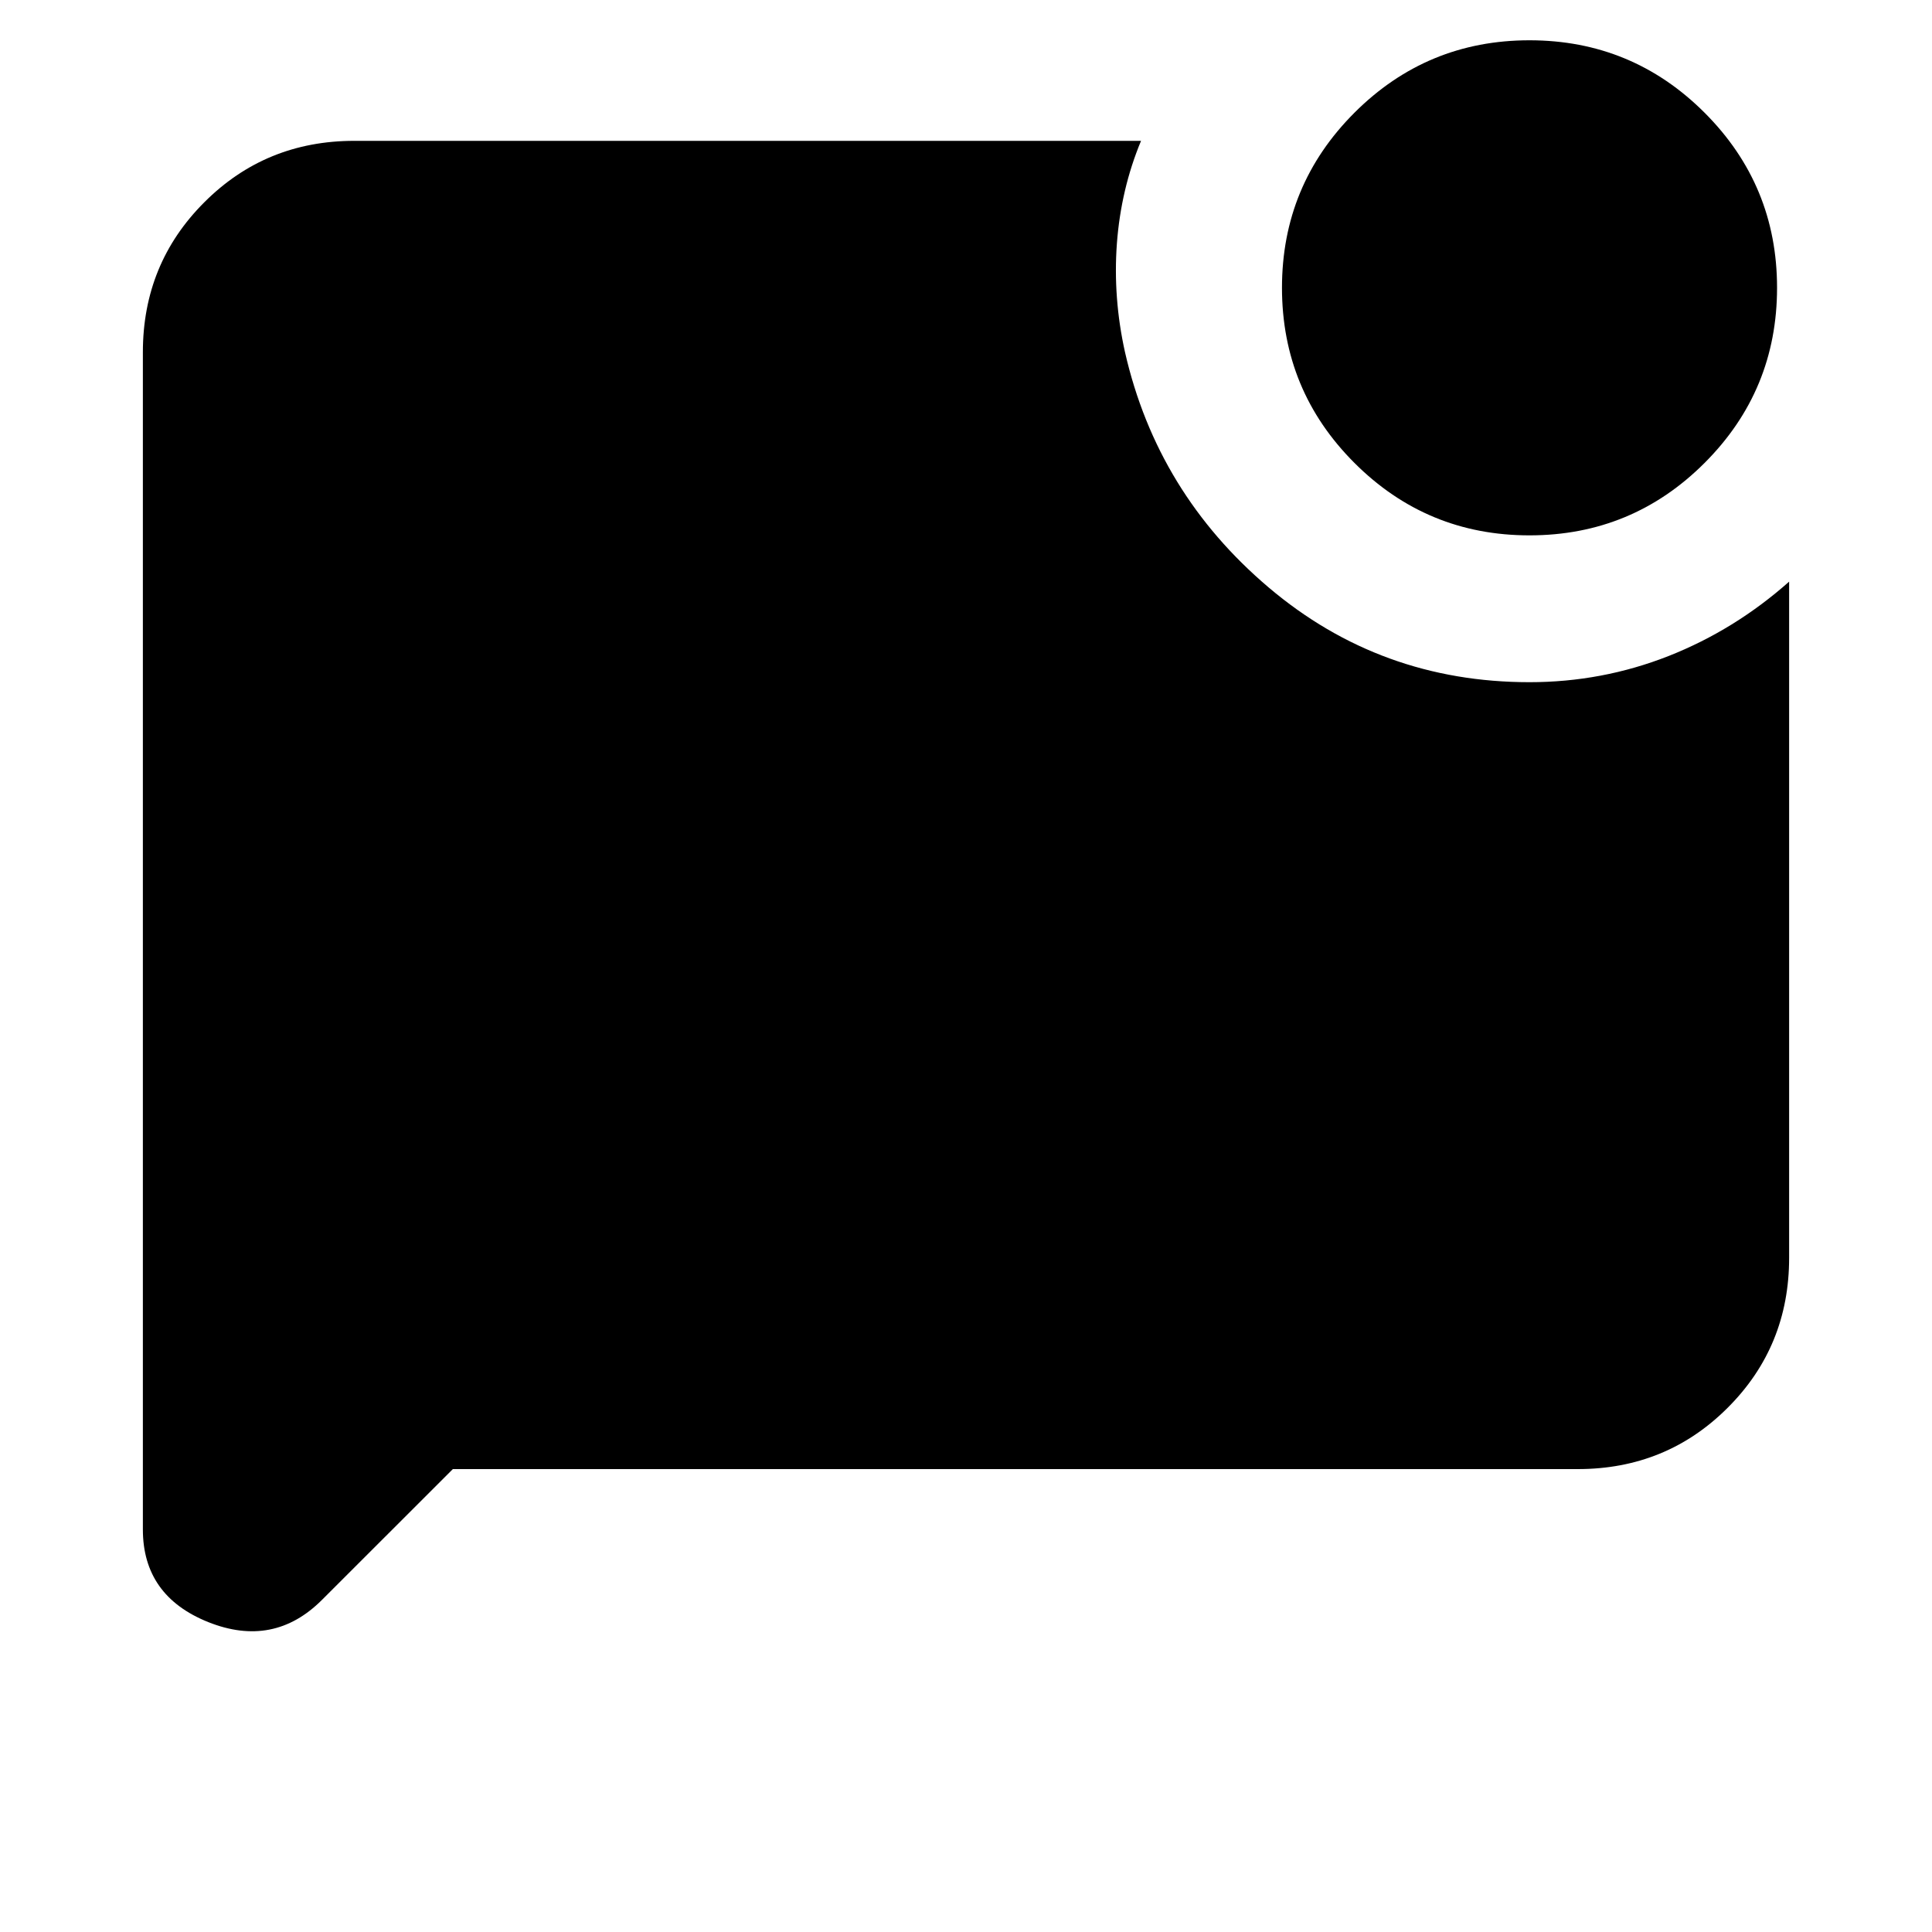 <svg xmlns="http://www.w3.org/2000/svg" height="20" width="20"><path d="M15.833 5.542Q14.771 5.542 14.021 4.792Q13.271 4.042 13.271 2.979Q13.271 1.917 14.021 1.167Q14.771 0.417 15.833 0.417Q16.896 0.417 17.646 1.167Q18.396 1.917 18.396 2.979Q18.396 4.042 17.646 4.792Q16.896 5.542 15.833 5.542ZM4.688 15.208 3.333 16.562Q2.833 17.062 2.156 16.792Q1.479 16.521 1.479 15.833V3.646Q1.479 2.729 2.115 2.094Q2.75 1.458 3.667 1.458H11.812Q11.604 1.958 11.562 2.521Q11.521 3.083 11.646 3.646Q11.979 5.104 13.135 6.083Q14.292 7.062 15.833 7.062Q16.583 7.062 17.271 6.792Q17.958 6.521 18.521 6.021V13.021Q18.521 13.938 17.885 14.573Q17.25 15.208 16.333 15.208Z"/></svg>